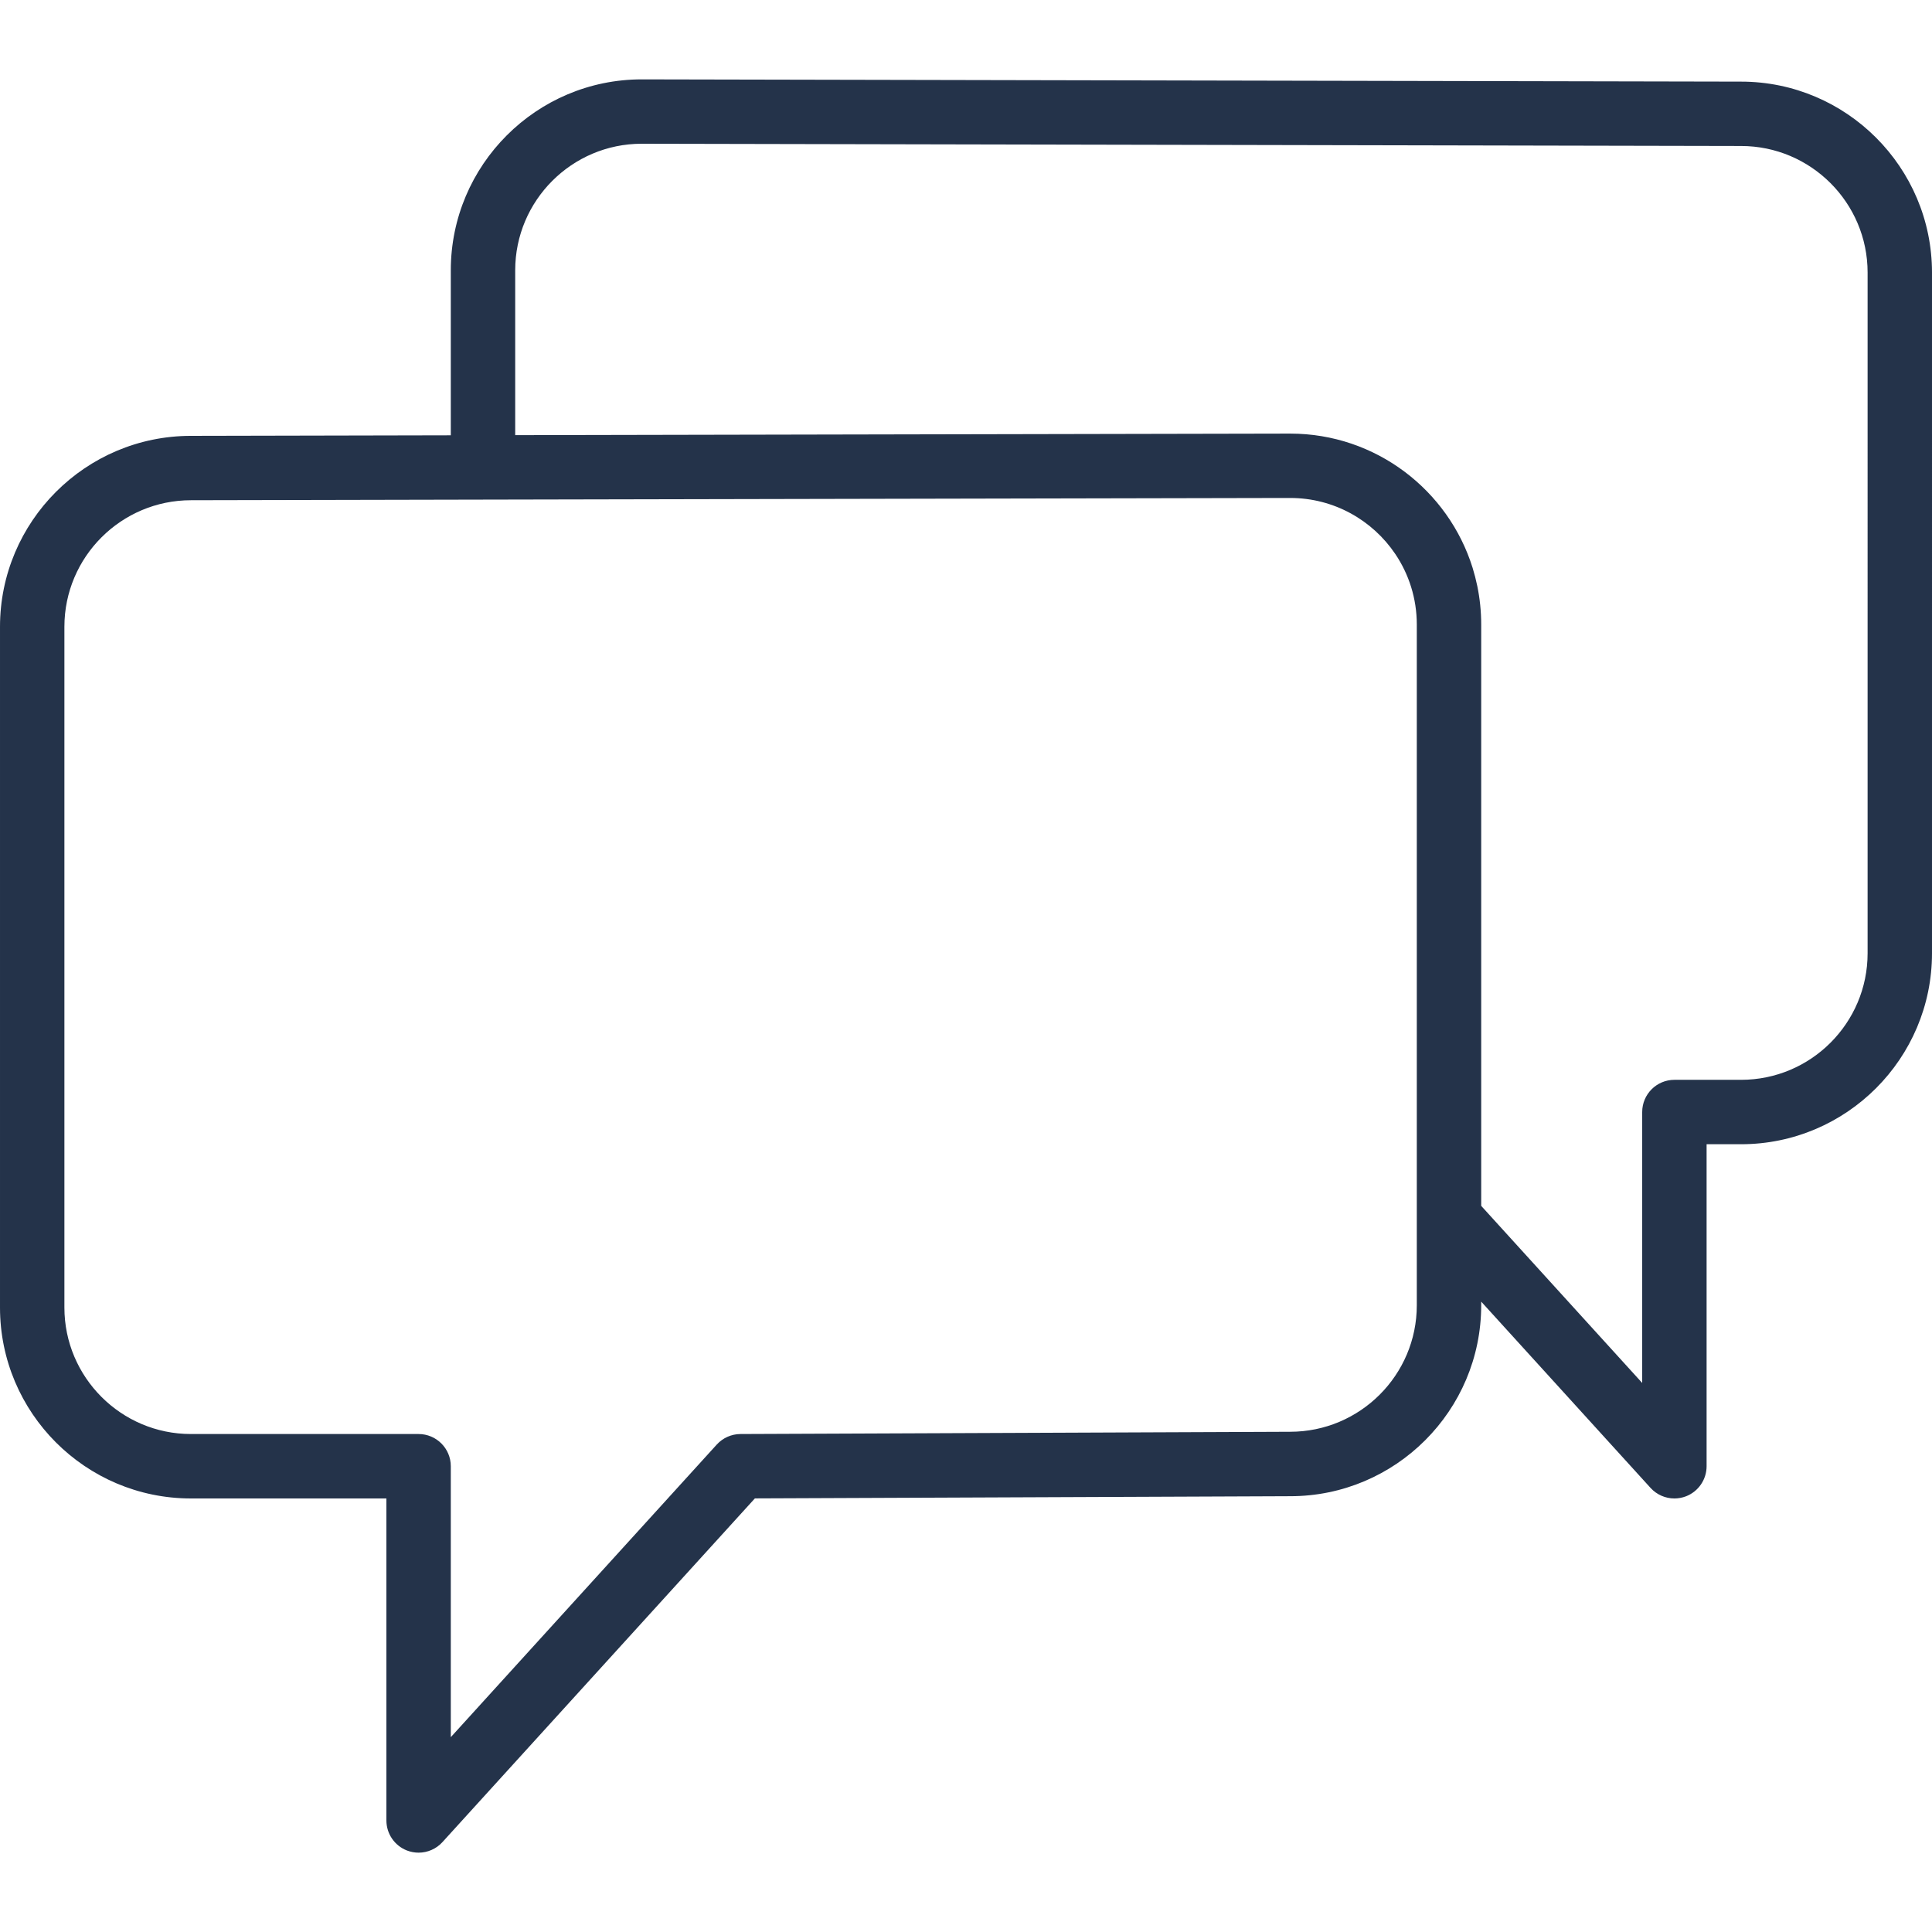 <svg version="1.1" id="Capa_1" xmlns="http://www.w3.org/2000/svg" xmlns:xlink="http://www.w3.org/1999/xlink" x="0px" y="0px"
	 viewBox="0 0 60 60" style="enable-background:new 0 0 60 60;" xml:space="preserve">
	<defs>
    <style>
      .cls-1 {
        fill: #24334a;
        fill-rule: evenodd;
      }
    </style>
  </defs>
	<path class="cls-1" d="M54.072,2.535L19.93,2.465c-3.27,0-5.93,2.66-5.93,5.93v5.124l-8.07,0.017c-3.27,0-5.93,2.66-5.93,5.93v21.141
		c0,3.27,2.66,5.929,5.929,5.929H12v10c0,0.413,0.254,0.784,0.639,0.933c0.118,0.045,0.24,0.067,0.361,0.067
		c0.276,0,0.547-0.115,0.74-0.327l9.704-10.675l16.626-0.068c3.27,0,5.93-2.66,5.93-5.929v-0.114l5.26,5.786
		c0.193,0.212,0.463,0.327,0.74,0.327c0.121,0,0.243-0.022,0.361-0.067C52.746,46.319,53,45.948,53,45.535v-10h1.07
		c3.27,0,5.93-2.66,5.93-5.929V8.465C60,5.196,57.341,2.536,54.072,2.535z M44,40.536c0,2.167-1.763,3.929-3.934,3.929l-17.07,0.07
		c-0.281,0.001-0.547,0.12-0.736,0.327L14,53.949v-8.414c0-0.552-0.448-1-1-1H5.929C3.763,44.535,2,42.772,2,40.606V19.465
		c0-2.167,1.763-3.93,3.932-3.93l9.068-0.019c0,0,0,0,0,0s0.002,0,0.002,0l24.87-0.051l0.198,0c1.354,0,2.551,0.689,3.258,1.734
		C43.752,17.826,44,18.582,44,19.395v18.441V40.536z M58,29.606c0,2.167-1.763,3.929-3.93,3.929H52c-0.552,0-1,0.448-1,1v8.414
		l-5-5.5V19.395c0-0.409-0.042-0.808-0.121-1.193c-0.04-0.193-0.089-0.382-0.146-0.568c-0.752-2.412-3.006-4.168-5.664-4.168h0l0,0
		l-0.104,0L16,13.514v-5.12c0-2.167,1.763-3.93,3.928-3.93l34.141,0.07c0,0,0.001,0,0.001,0c2.167,0,3.93,1.763,3.93,3.93V29.606z"/>
</svg>
